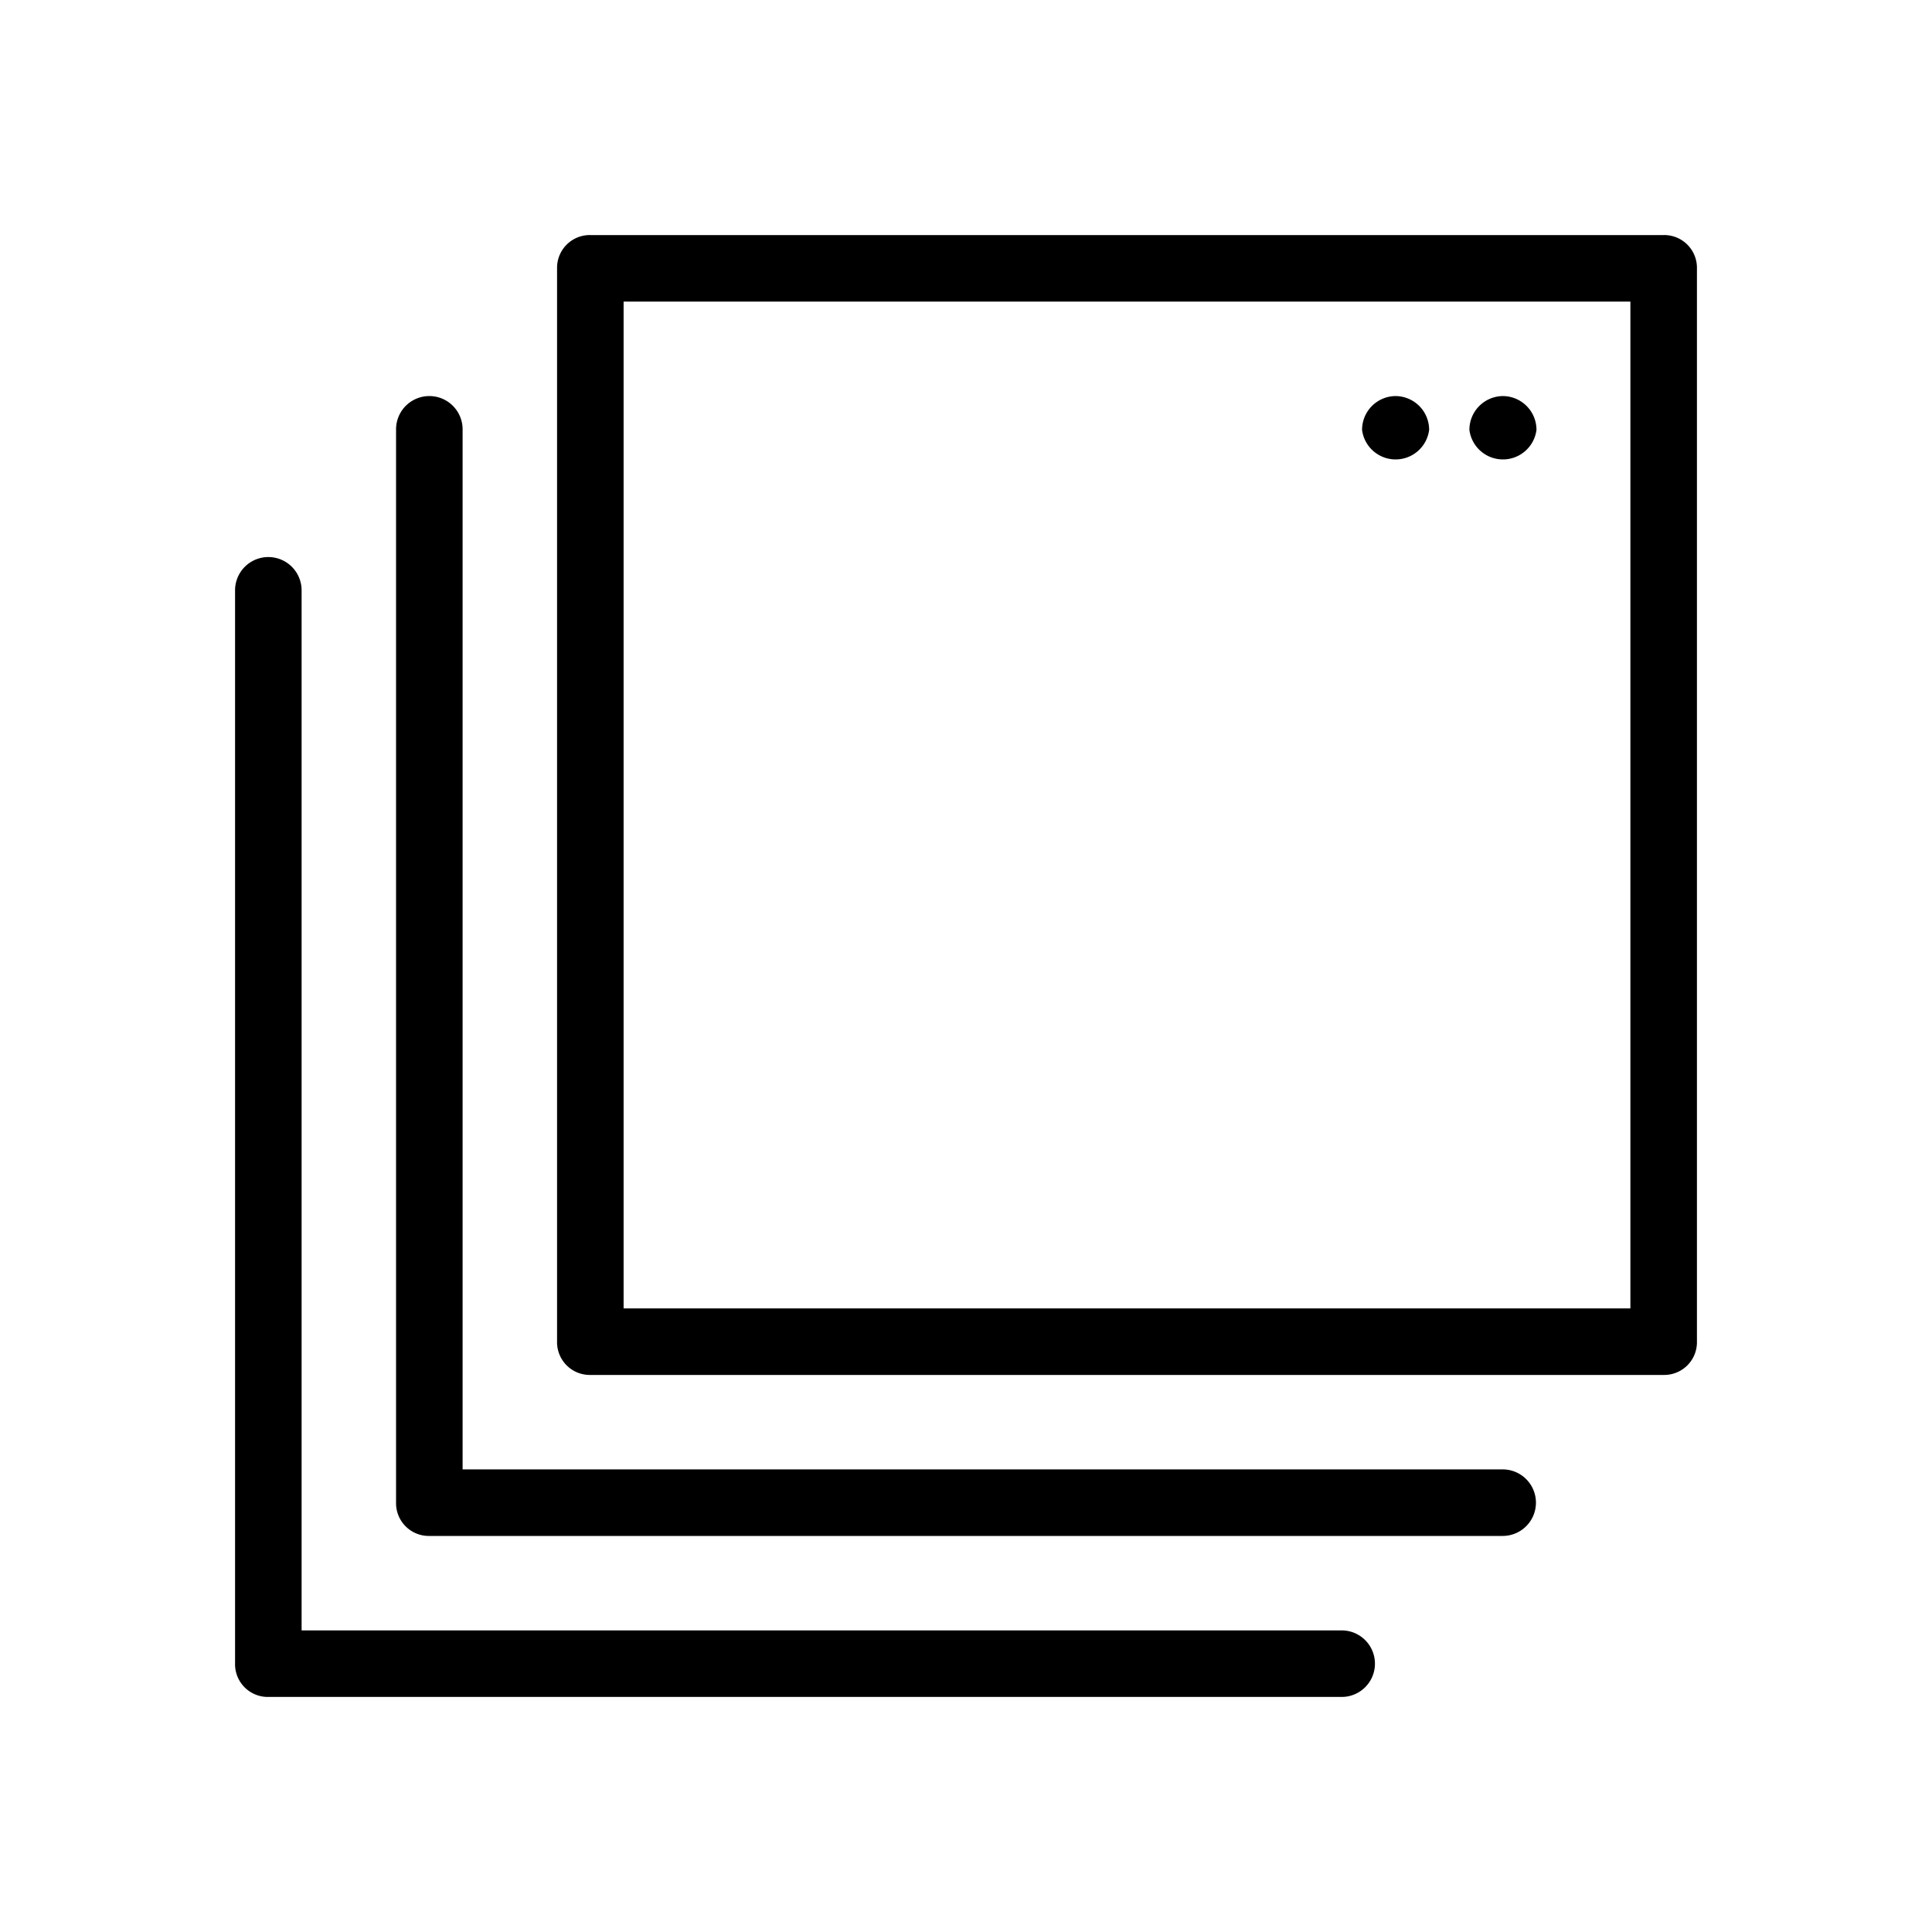 <svg xmlns="http://www.w3.org/2000/svg" viewBox="0 0 36 36"><path d="M26 7.38a.63.63 0 0 0-.62.63.63.63 0 0 0 1.25 0 .63.63 0 0 0-.63-.63Zm2 0a.63.63 0 0 0-.62.63.63.63 0 0 0 1.25 0 .63.63 0 0 0-.63-.63Z"/><path d="M31 4.38H11a.61.61 0 0 0-.62.62v20a.61.61 0 0 0 .62.62h20a.61.61 0 0 0 .62-.62V5a.61.61 0 0 0-.62-.62Zm-.62 20H11.62V5.62h18.76Z"/><path d="M28 27.38H8.62V8a.62.62 0 0 0-1.24 0v20a.61.61 0 0 0 .62.62h20a.62.62 0 0 0 0-1.24Z"/><path d="M25 30.38H5.62V11a.62.62 0 0 0-1.24 0v20a.61.61 0 0 0 .62.62h20a.62.62 0 0 0 0-1.24Z"/></svg>